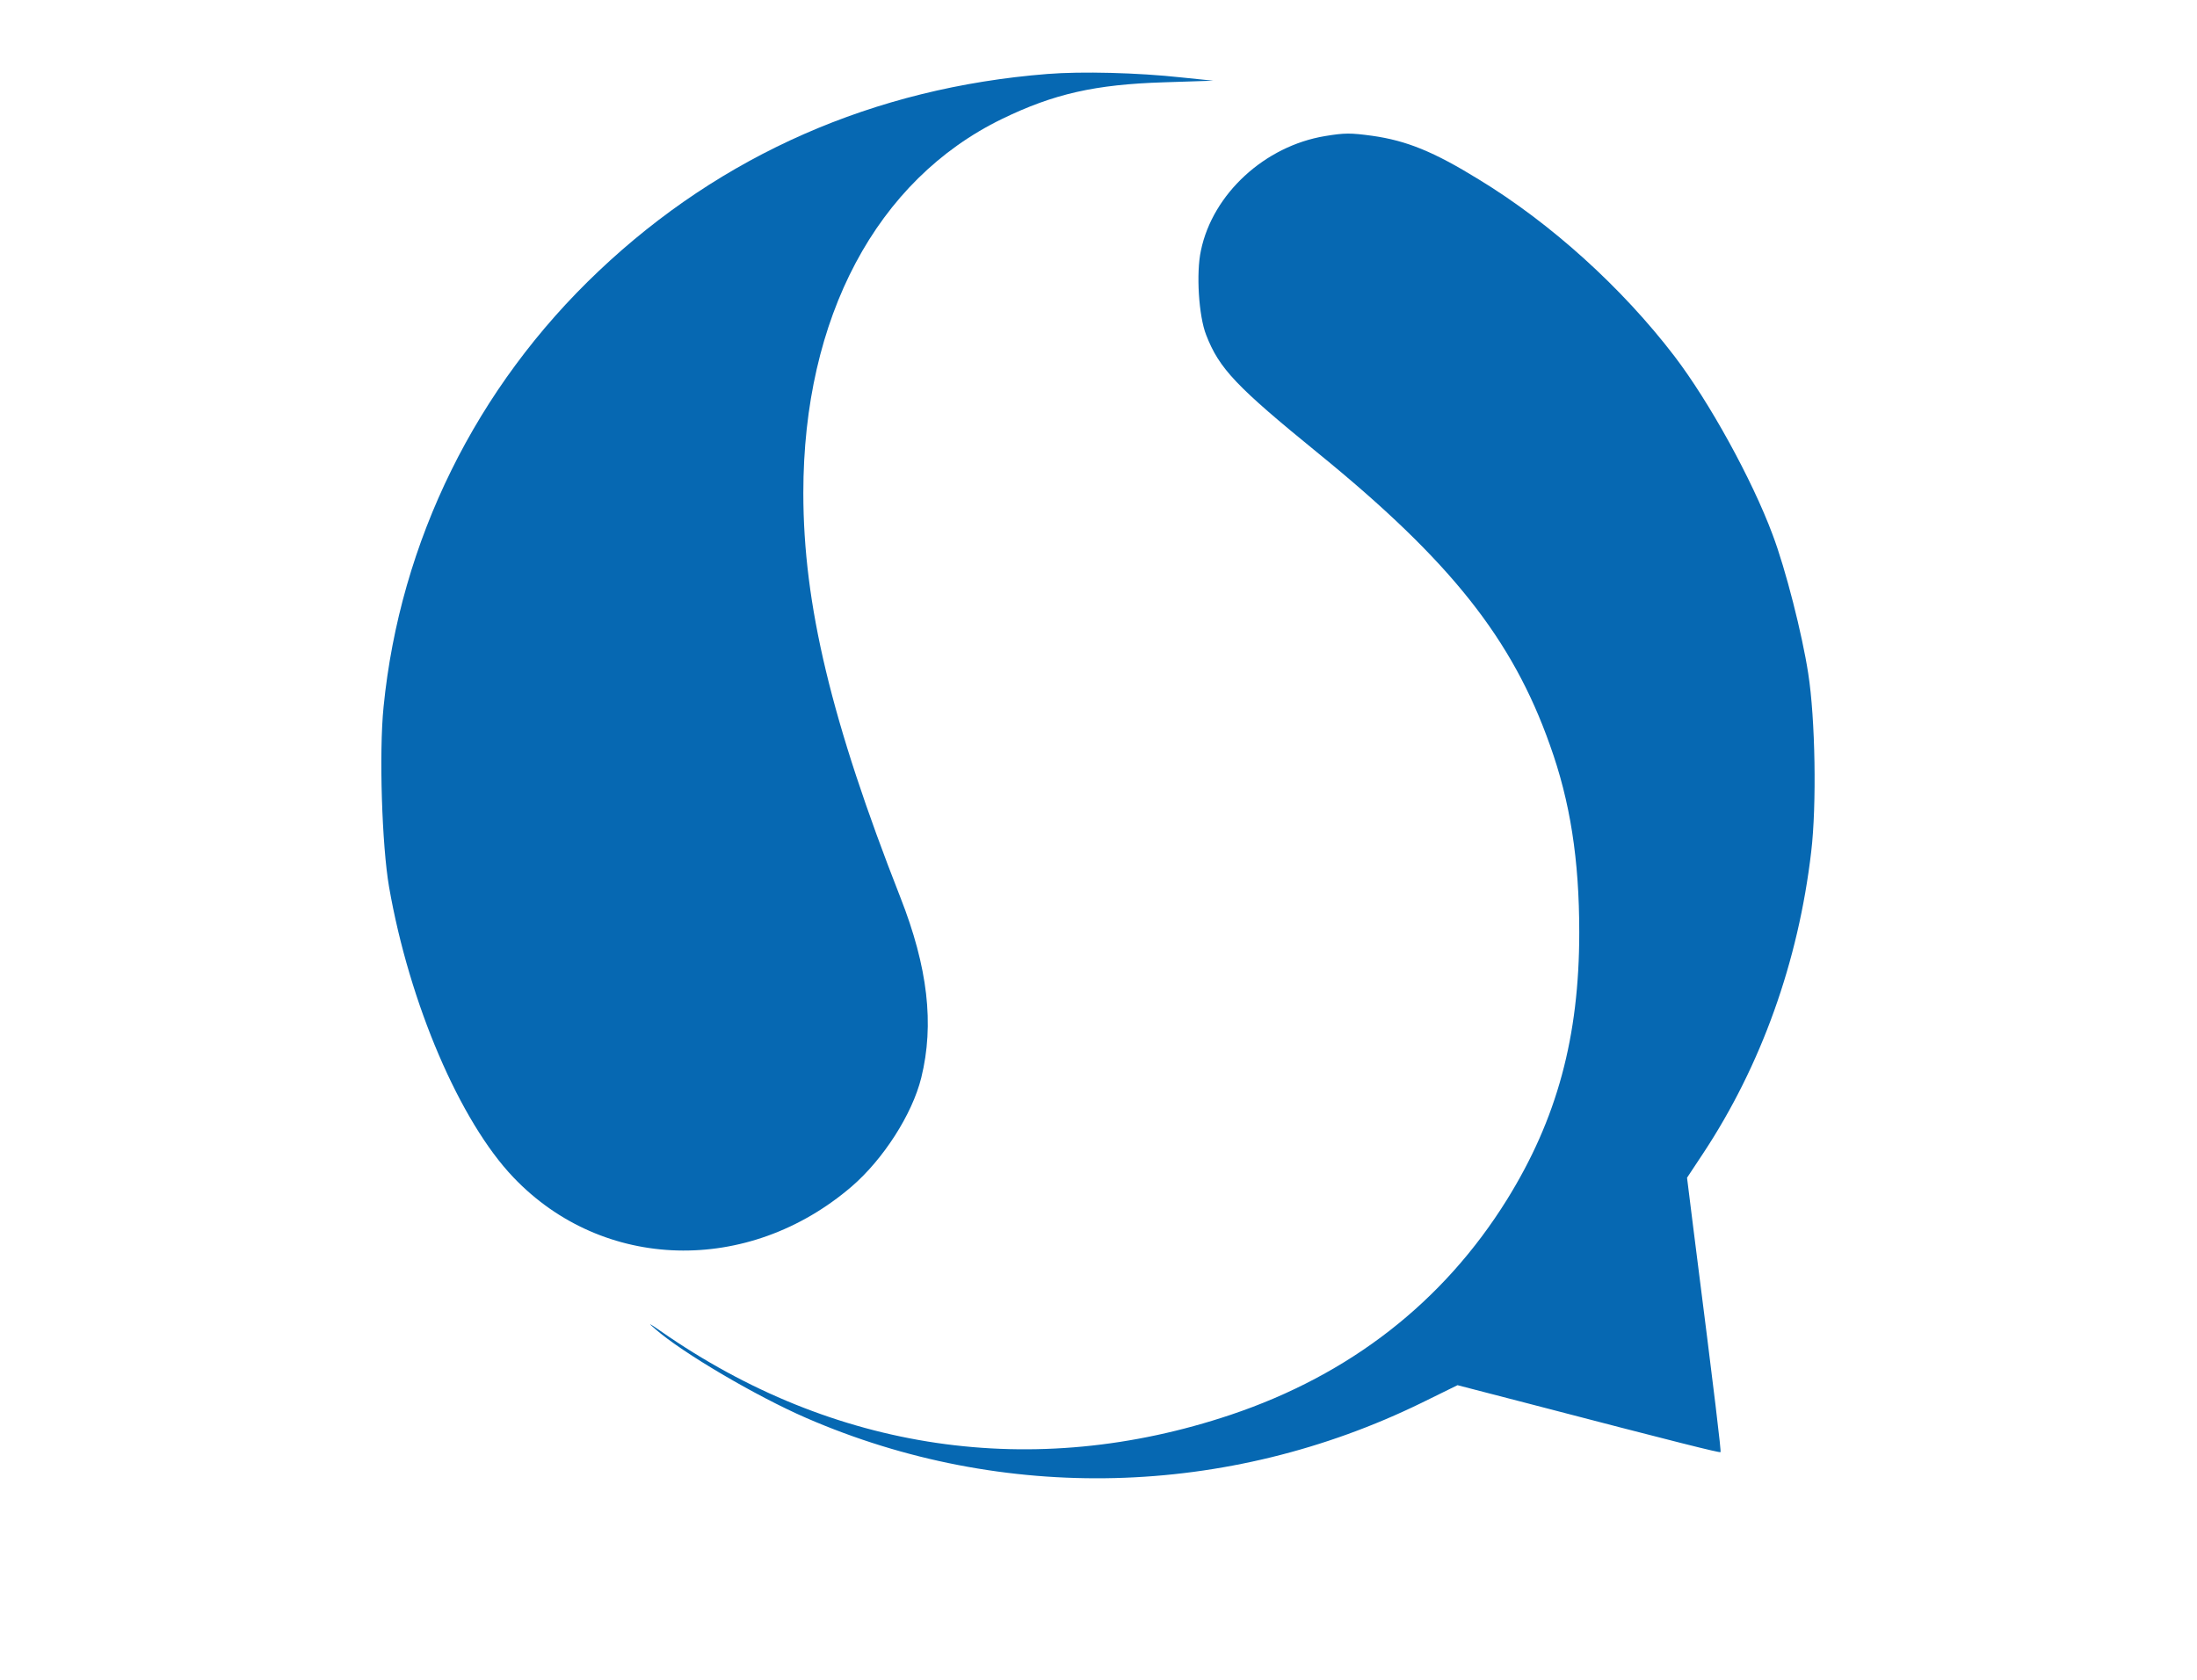 <svg width="34" height="26" viewBox="0 0 34 26" fill="none" xmlns="http://www.w3.org/2000/svg">
<path d="M16.209 1.145C13.527 1.357 11.164 2.397 9.267 4.194C7.366 5.991 6.191 8.379 5.936 10.941C5.864 11.653 5.911 13.092 6.021 13.728C6.335 15.529 7.116 17.356 7.947 18.225C9.331 19.677 11.579 19.739 13.179 18.366C13.671 17.942 14.117 17.247 14.257 16.682C14.461 15.854 14.359 14.972 13.934 13.89C12.865 11.166 12.432 9.356 12.432 7.63C12.432 4.914 13.565 2.784 15.509 1.84C16.306 1.453 16.947 1.307 18.012 1.274L18.776 1.249L18.288 1.199C17.605 1.124 16.735 1.103 16.209 1.145Z" fill="#0668B2"/>
<path d="M20.507 2.106C19.573 2.26 18.767 3 18.585 3.878C18.509 4.227 18.551 4.893 18.666 5.184C18.869 5.708 19.132 5.983 20.409 7.023C22.446 8.682 23.405 9.889 23.986 11.532C24.3 12.405 24.44 13.304 24.44 14.431C24.44 16.049 24.097 17.318 23.32 18.57C22.336 20.151 20.893 21.278 19.047 21.898C15.997 22.921 12.899 22.468 10.226 20.604C10.035 20.471 10.018 20.467 10.141 20.571C10.557 20.937 11.703 21.611 12.479 21.948C15.526 23.271 18.996 23.183 22.005 21.711L22.556 21.44L23.617 21.715C25.993 22.335 26.613 22.489 26.626 22.476C26.638 22.464 26.549 21.711 26.206 19.015L26.108 18.229L26.358 17.851C27.254 16.494 27.831 14.889 28.03 13.179C28.115 12.464 28.094 11.128 27.983 10.421C27.89 9.818 27.635 8.811 27.432 8.275C27.113 7.418 26.452 6.22 25.913 5.513C25.102 4.452 23.999 3.454 22.883 2.776C22.187 2.347 21.767 2.177 21.237 2.102C20.897 2.056 20.812 2.056 20.507 2.106Z" fill="#0668B2"/>
</svg>
